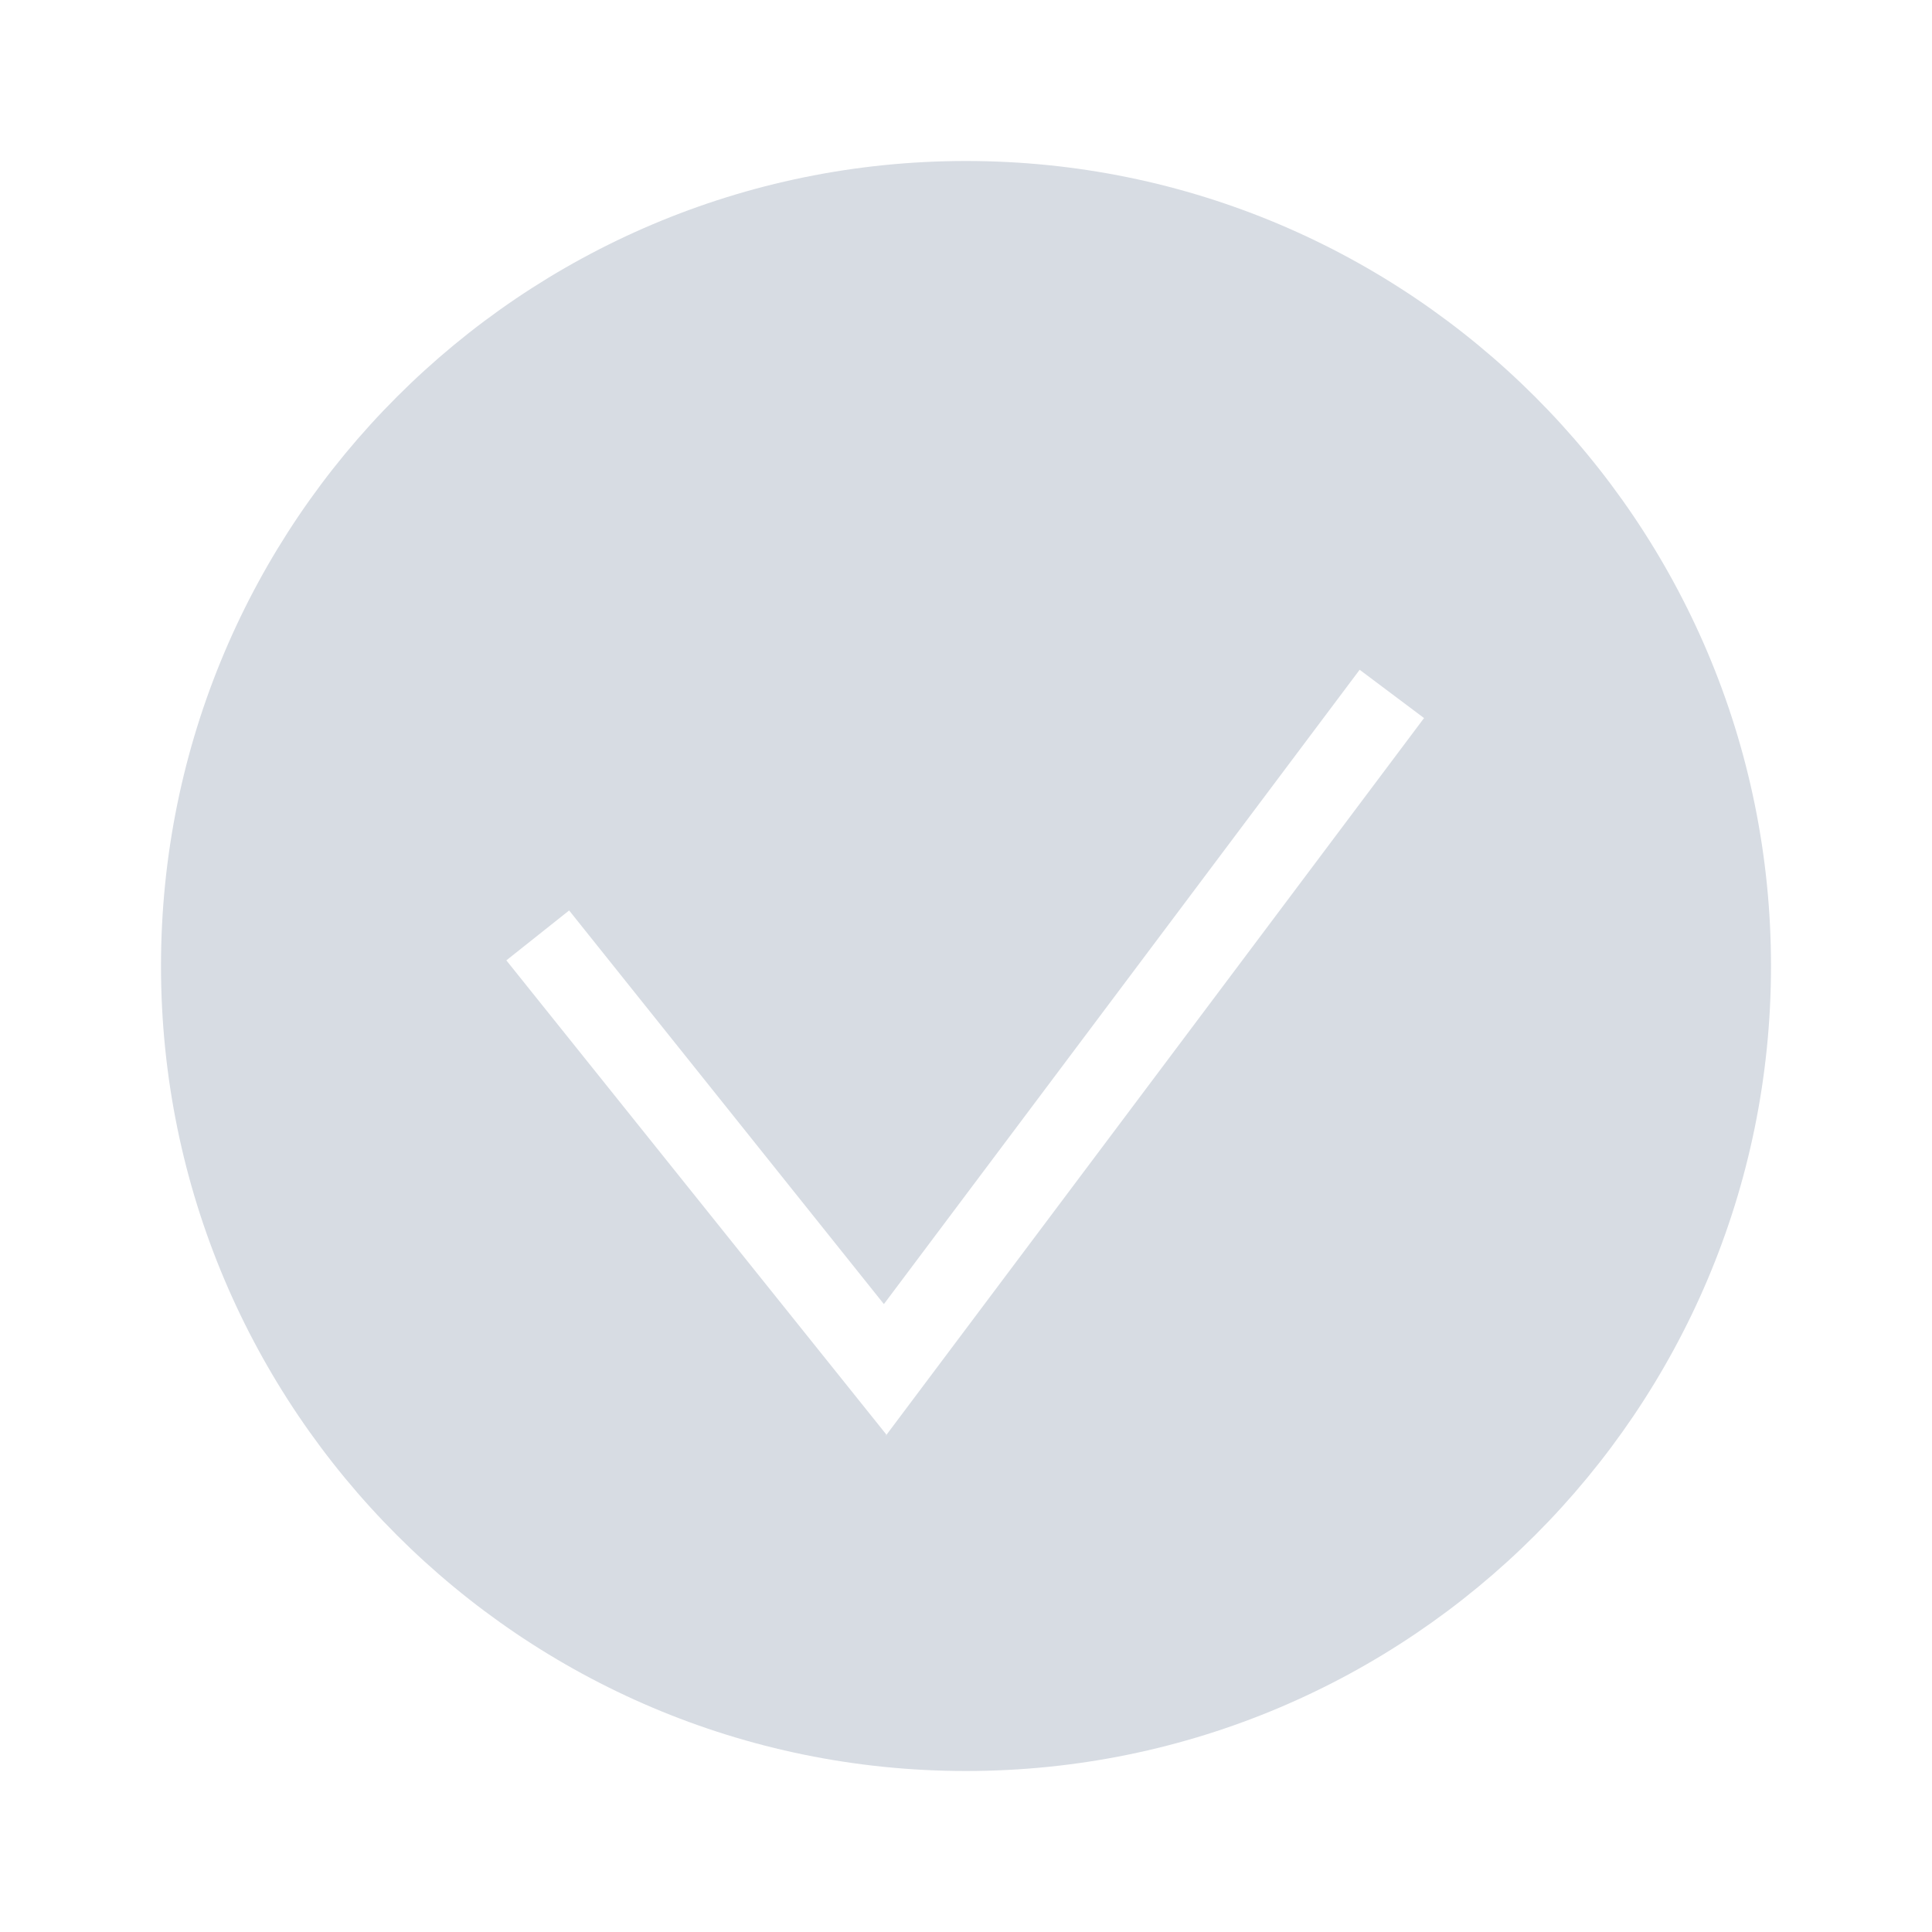 <svg width="24" height="24" viewBox="0 0 24 24" fill="none" xmlns="http://www.w3.org/2000/svg">
<path d="M12 2C6.48 2 2 6.48 2 12C2 17.52 6.48 22 12 22C17.52 22 22 17.52 22 12C22 6.48 17.52 2 12 2ZM11.01 17.82L6.29 11.93L7.07 11.31L10.98 16.2L16.89 8.32L17.69 8.92L11 17.84L11.01 17.82Z" fill="#D7DCE3"/>
</svg>
